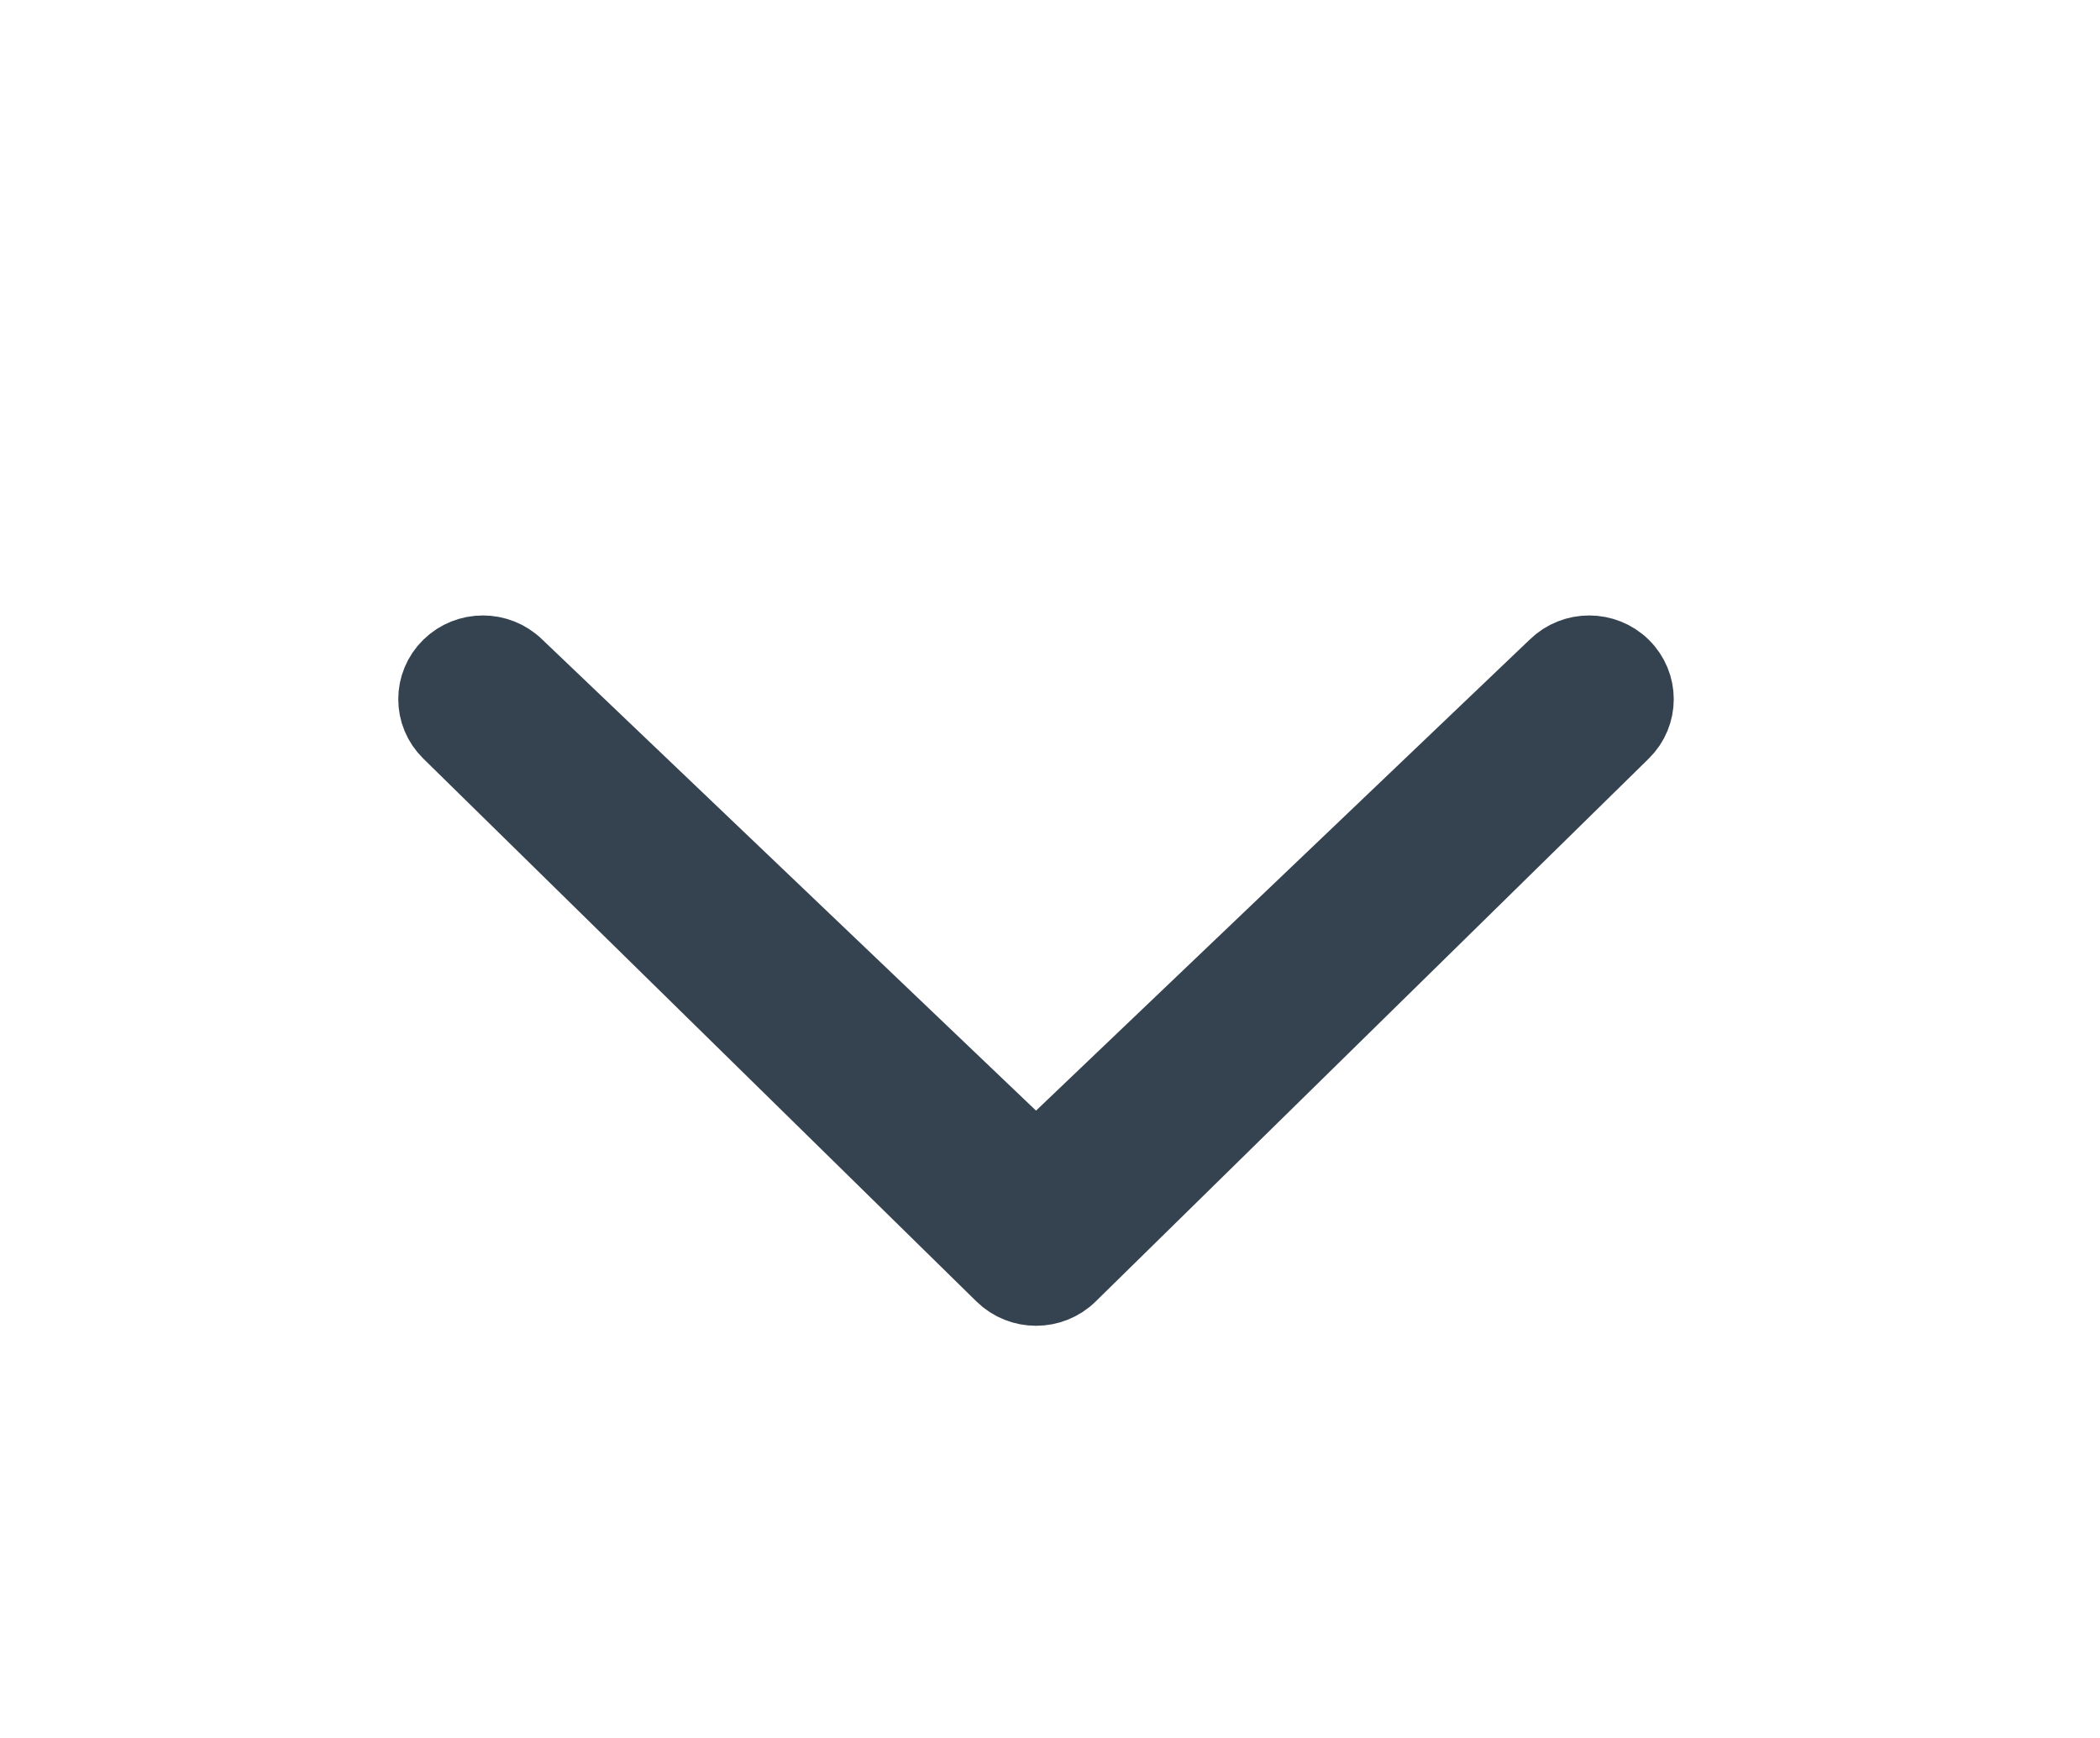 <?xml version="1.0" encoding="UTF-8" standalone="no"?>
<svg width="29px" height="24px" viewBox="0 0 29 24" version="1.1" xmlns="http://www.w3.org/2000/svg" xmlns:xlink="http://www.w3.org/1999/xlink" xmlns:sketch="http://www.bohemiancoding.com/sketch/ns">
    <!-- Generator: Sketch 3.3.3 (12072) - http://www.bohemiancoding.com/sketch -->
    <title>Artboard 1</title>
    <desc>Created with Sketch.</desc>
    <defs></defs>
    <g id="Page-1" stroke="none" stroke-width="1" fill="none" fill-rule="evenodd" sketch:type="MSPage">
        <g id="Artboard-1" sketch:type="MSArtboardGroup">
            <rect id="Rectangle-10-Copy-24" stroke="#979797" sketch:type="MSShapeGroup" x="-8" y="-6" width="44" height="36"></rect>
            <path d="M21.473,17.617 C21.734,17.873 22.157,17.873 22.418,17.617 C22.679,17.361 22.68,16.945 22.418,16.689 L14.779,9.192 C14.518,8.936 14.095,8.936 13.834,9.192 L6.196,16.689 C5.935,16.945 5.935,17.36 6.196,17.617 C6.457,17.873 6.88,17.873 7.141,17.617 L14.307,10.78 L21.473,17.617 L21.473,17.617 Z" id="Dropdown-Copy-2" stroke="#35424F" fill="#35424F" sketch:type="MSShapeGroup" transform="translate(14.307, 13.404) rotate(-180) translate(-14.307, -13.404) "></path>
        </g>
    </g>
</svg>
